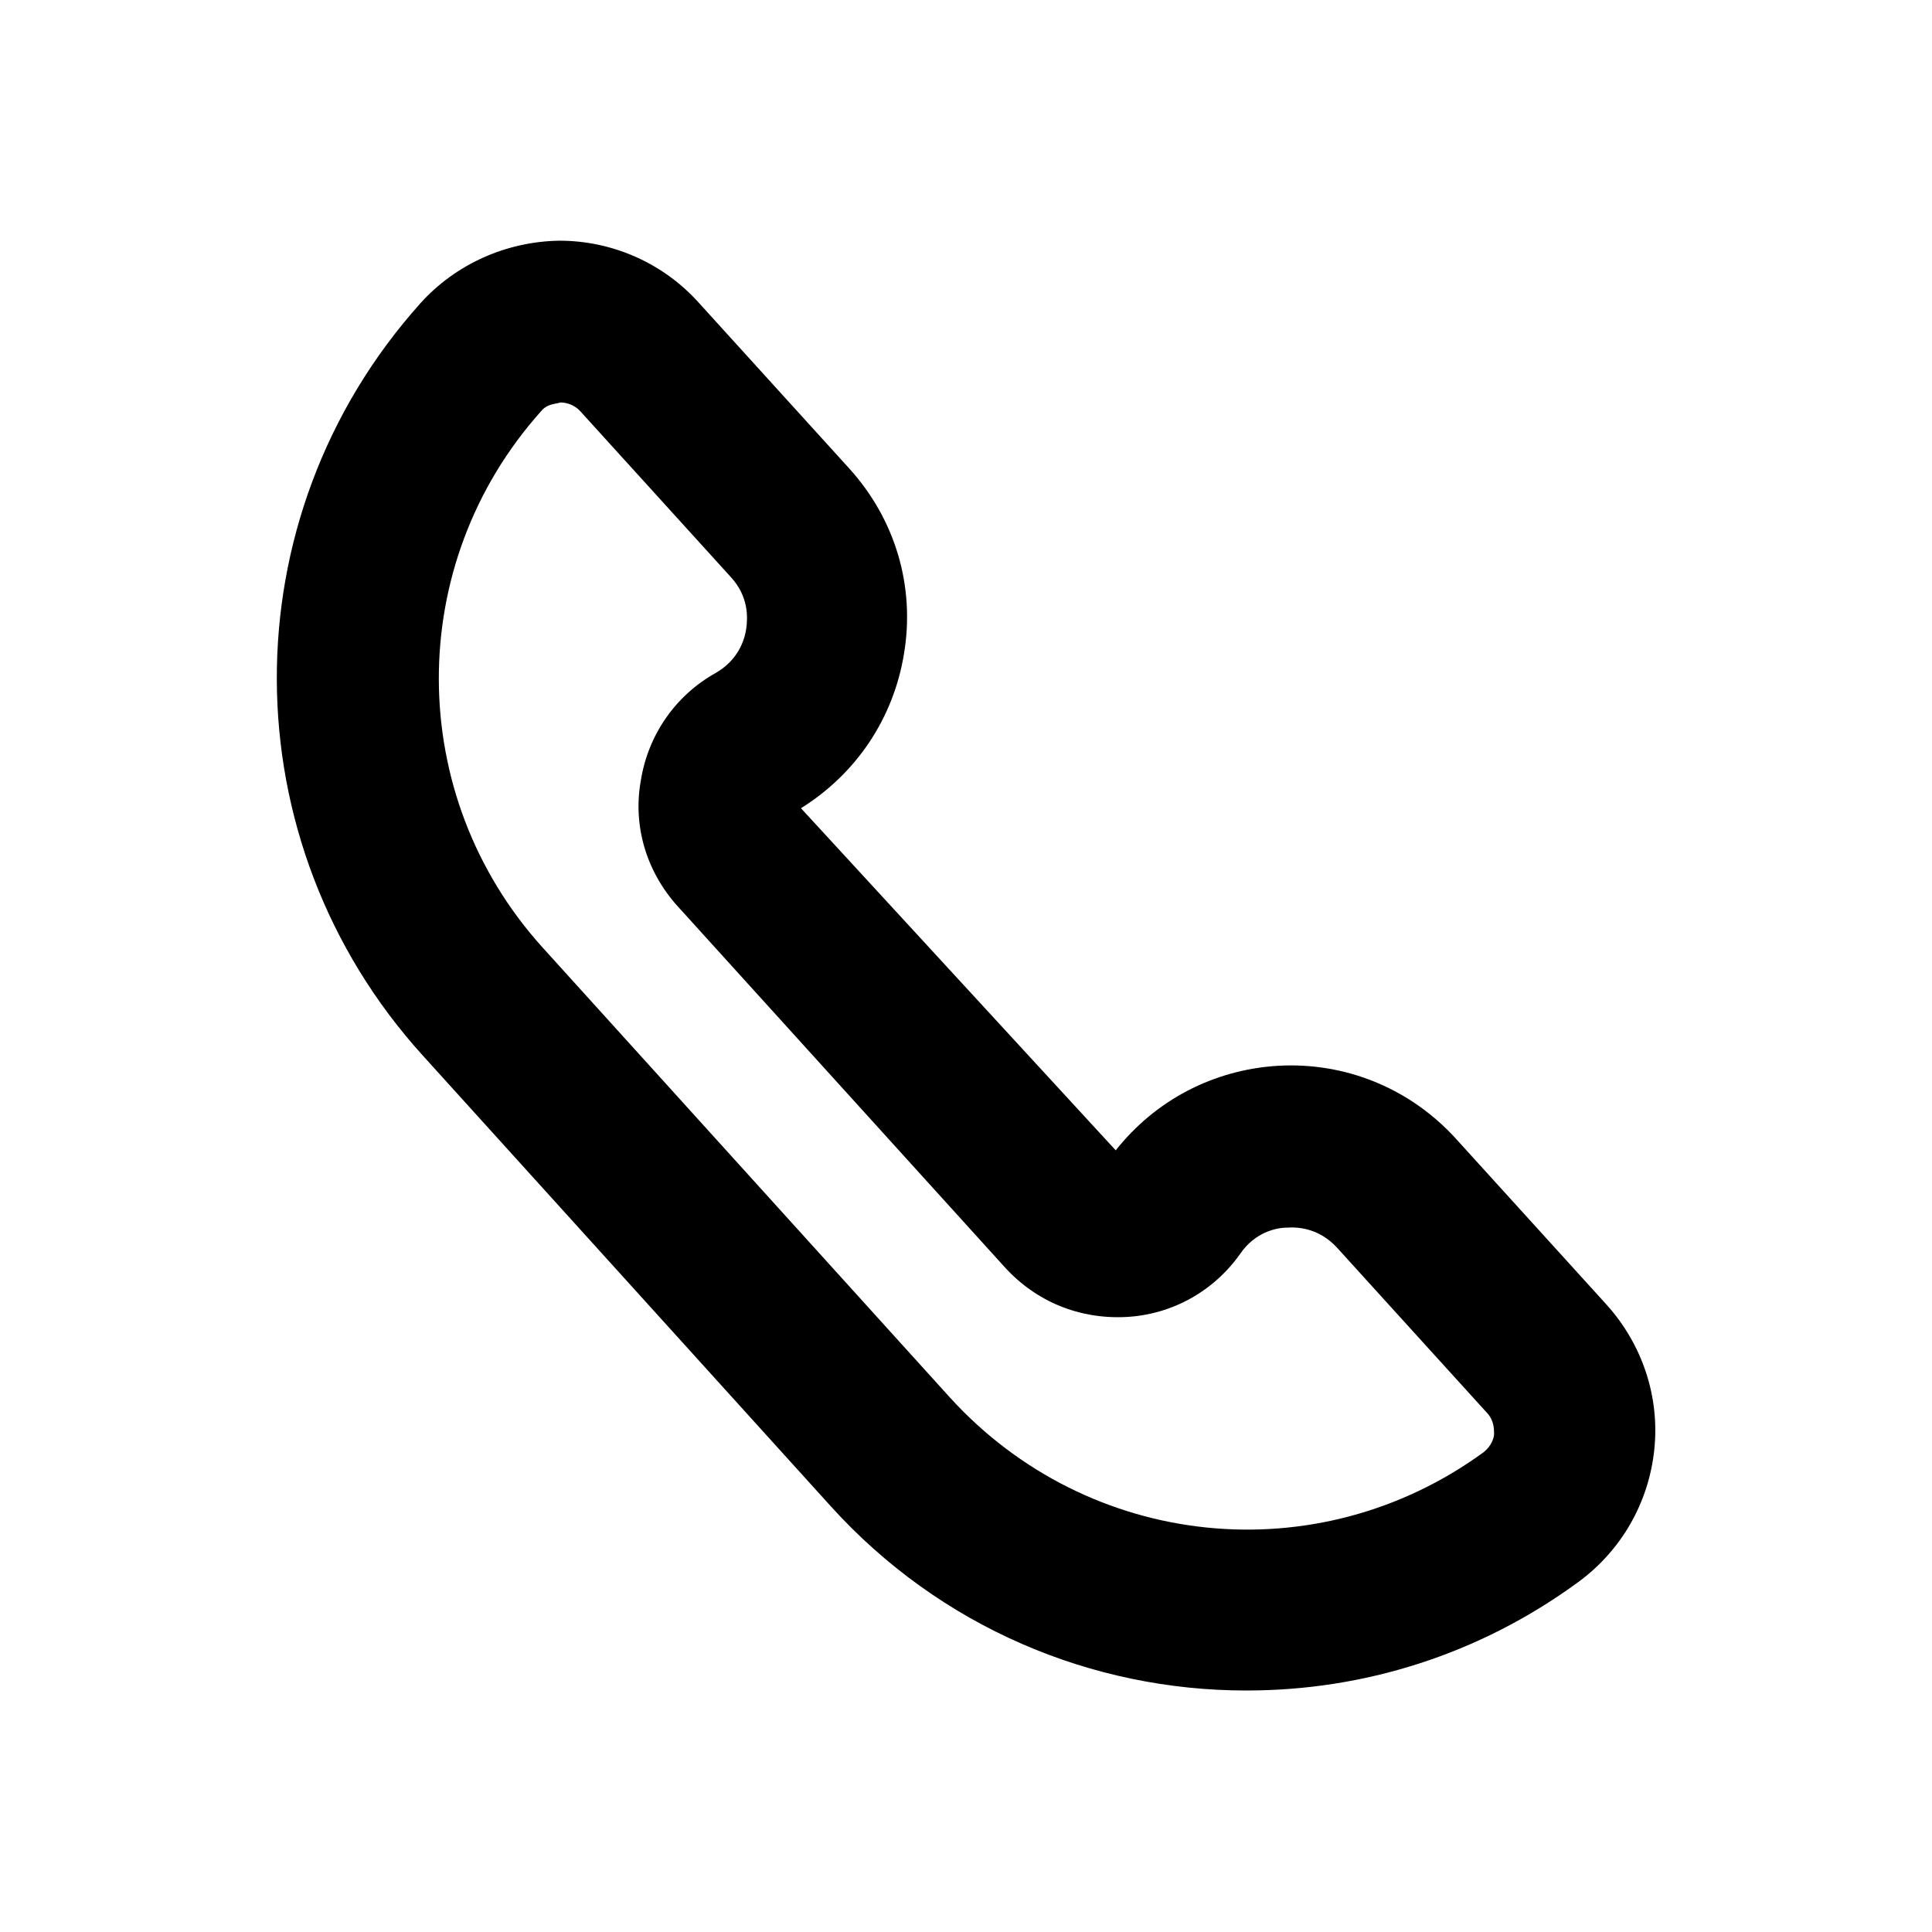 <svg xmlns="http://www.w3.org/2000/svg" width="24" height="24" viewBox="0 0 24 24">
  <path d="m15.48,21c-1.91,0-3.8-.78-5.17-2.3l-5.06-5.59c-2.4-2.65-2.42-6.67-.03-9.34.44-.49,1.07-.77,1.73-.78h0c.66,0,1.29.28,1.73.77l1.87,2.06c.57.63.82,1.46.68,2.3-.13.8-.59,1.49-1.28,1.92l3.91,4.25c.49-.62,1.21-1,2.01-1.05.84-.05,1.65.28,2.22.91l1.87,2.06c.44.49.66,1.14.59,1.8-.07.66-.41,1.25-.94,1.64-1.24.91-2.68,1.35-4.12,1.35ZM6.96,5c-.05.02-.16.01-.24.11-1.7,1.9-1.69,4.77.02,6.66l5.06,5.59c1.72,1.89,4.56,2.19,6.63.68.1-.08.13-.18.13-.23,0-.05,0-.16-.08-.25l-1.87-2.06c-.22-.24-.48-.26-.62-.25-.14,0-.4.06-.58.32-.33.47-.85.76-1.42.79-.58.03-1.12-.19-1.51-.62l-4.06-4.48c-.39-.43-.56-1-.46-1.56.09-.57.43-1.06.93-1.34.28-.16.36-.41.38-.55s.03-.4-.19-.64l-1.87-2.06c-.08-.09-.19-.11-.24-.11Z"/>
</svg>

